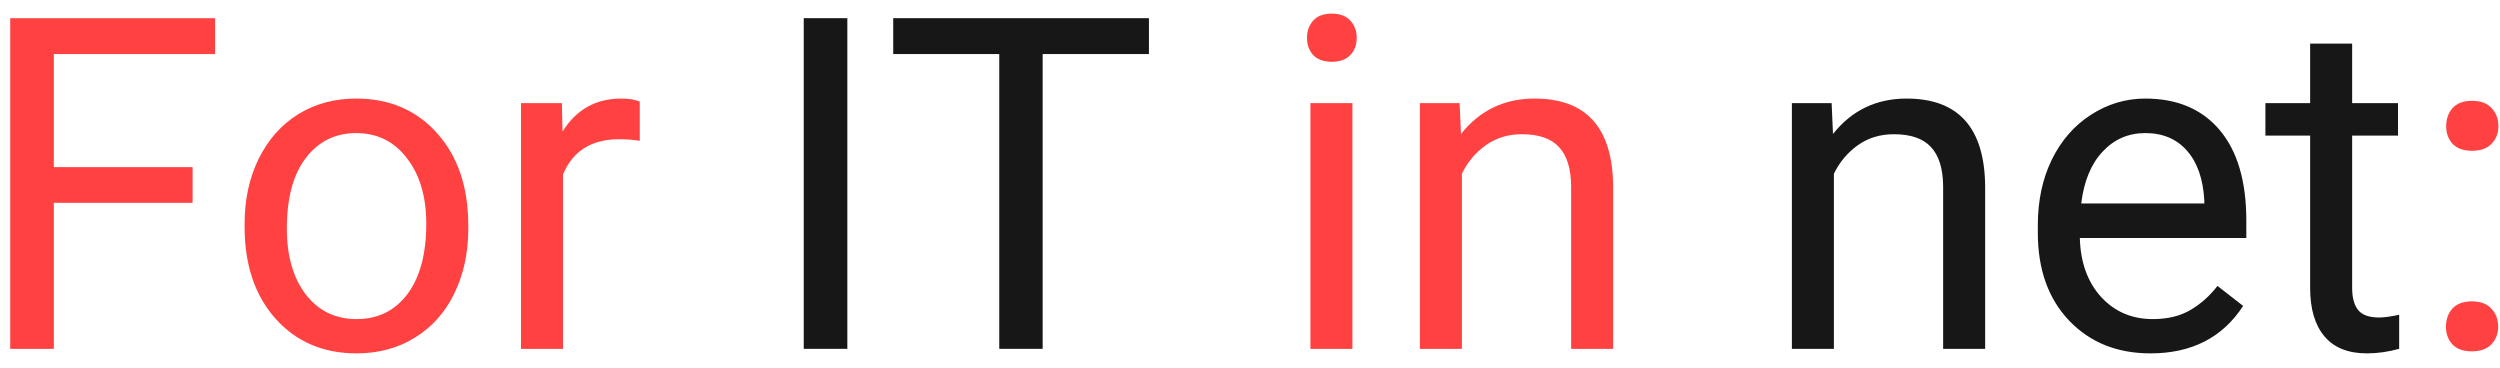 <svg width="129" height="19" viewBox="0 0 129 19" fill="none" xmlns="http://www.w3.org/2000/svg">
    <path d="M9.938 10.465H2.777V18H0.527V0.938H11.098V2.789H2.777V8.625H9.938V10.465ZM12.621 11.543C12.621 10.301 12.863 9.184 13.348 8.191C13.84 7.199 14.52 6.434 15.387 5.895C16.262 5.355 17.258 5.086 18.375 5.086C20.102 5.086 21.496 5.684 22.559 6.879C23.629 8.074 24.164 9.664 24.164 11.648V11.801C24.164 13.035 23.926 14.145 23.449 15.129C22.98 16.105 22.305 16.867 21.422 17.414C20.547 17.961 19.539 18.234 18.398 18.234C16.68 18.234 15.285 17.637 14.215 16.441C13.152 15.246 12.621 13.664 12.621 11.695V11.543ZM14.801 11.801C14.801 13.207 15.125 14.336 15.773 15.188C16.43 16.039 17.305 16.465 18.398 16.465C19.5 16.465 20.375 16.035 21.023 15.176C21.672 14.309 21.996 13.098 21.996 11.543C21.996 10.152 21.664 9.027 21 8.168C20.344 7.301 19.469 6.867 18.375 6.867C17.305 6.867 16.441 7.293 15.785 8.145C15.129 8.996 14.801 10.215 14.801 11.801ZM33.012 7.266C32.684 7.211 32.328 7.184 31.945 7.184C30.523 7.184 29.559 7.789 29.051 9V18H26.883V5.32H28.992L29.027 6.785C29.738 5.652 30.746 5.086 32.051 5.086C32.473 5.086 32.793 5.141 33.012 5.25V7.266ZM69.785 18H67.617V5.32H69.785V18ZM67.441 1.957C67.441 1.605 67.547 1.309 67.758 1.066C67.977 0.824 68.297 0.703 68.719 0.703C69.141 0.703 69.461 0.824 69.68 1.066C69.898 1.309 70.008 1.605 70.008 1.957C70.008 2.309 69.898 2.602 69.68 2.836C69.461 3.07 69.141 3.188 68.719 3.188C68.297 3.188 67.977 3.07 67.758 2.836C67.547 2.602 67.441 2.309 67.441 1.957ZM75.316 5.32L75.387 6.914C76.356 5.695 77.621 5.086 79.184 5.086C81.863 5.086 83.215 6.598 83.238 9.621V18H81.07V9.609C81.062 8.695 80.852 8.02 80.438 7.582C80.031 7.145 79.394 6.926 78.527 6.926C77.824 6.926 77.207 7.113 76.676 7.488C76.144 7.863 75.731 8.355 75.434 8.965V18H73.266V5.32H75.316ZM126.211 16.863C126.211 16.488 126.32 16.176 126.539 15.926C126.766 15.676 127.102 15.551 127.547 15.551C127.992 15.551 128.328 15.676 128.555 15.926C128.789 16.176 128.906 16.488 128.906 16.863C128.906 17.223 128.789 17.523 128.555 17.766C128.328 18.008 127.992 18.129 127.547 18.129C127.102 18.129 126.766 18.008 126.539 17.766C126.32 17.523 126.211 17.223 126.211 16.863ZM126.223 6.516C126.223 6.141 126.332 5.828 126.551 5.578C126.777 5.328 127.113 5.203 127.559 5.203C128.004 5.203 128.34 5.328 128.566 5.578C128.801 5.828 128.918 6.141 128.918 6.516C128.918 6.875 128.801 7.176 128.566 7.418C128.34 7.66 128.004 7.781 127.559 7.781C127.113 7.781 126.777 7.66 126.551 7.418C126.332 7.176 126.223 6.875 126.223 6.516Z" fill="#FF4141" />
    <path d="M43.723 18H41.473V0.938H43.723V18ZM59.285 2.789H53.801V18H51.562V2.789H46.09V0.938H59.285V2.789Z" fill="#171717" />
    <path d="M94.512 5.32L94.582 6.914C95.551 5.695 96.816 5.086 98.379 5.086C101.059 5.086 102.41 6.598 102.434 9.621V18H100.266V9.609C100.258 8.695 100.047 8.02 99.633 7.582C99.227 7.145 98.59 6.926 97.723 6.926C97.019 6.926 96.402 7.113 95.871 7.488C95.34 7.863 94.926 8.355 94.629 8.965V18H92.461V5.32H94.512ZM110.965 18.234C109.246 18.234 107.848 17.672 106.77 16.547C105.691 15.414 105.152 13.902 105.152 12.012V11.613C105.152 10.355 105.391 9.234 105.867 8.25C106.352 7.258 107.023 6.484 107.883 5.93C108.75 5.367 109.688 5.086 110.695 5.086C112.344 5.086 113.625 5.629 114.539 6.715C115.453 7.801 115.91 9.355 115.91 11.379V12.281H107.32C107.352 13.531 107.715 14.543 108.41 15.316C109.113 16.082 110.004 16.465 111.082 16.465C111.848 16.465 112.496 16.309 113.027 15.996C113.559 15.684 114.023 15.27 114.422 14.754L115.746 15.785C114.684 17.418 113.09 18.234 110.965 18.234ZM110.695 6.867C109.82 6.867 109.086 7.188 108.492 7.828C107.898 8.461 107.531 9.352 107.391 10.5H113.742V10.336C113.68 9.234 113.383 8.383 112.852 7.781C112.32 7.172 111.602 6.867 110.695 6.867ZM121.371 2.25V5.32H123.738V6.996H121.371V14.859C121.371 15.367 121.477 15.75 121.688 16.008C121.898 16.258 122.258 16.383 122.766 16.383C123.016 16.383 123.359 16.336 123.797 16.242V18C123.227 18.156 122.672 18.234 122.133 18.234C121.164 18.234 120.434 17.941 119.941 17.355C119.449 16.77 119.203 15.938 119.203 14.859V6.996H116.895V5.32H119.203V2.25H121.371Z" fill="#171717" />
</svg>
